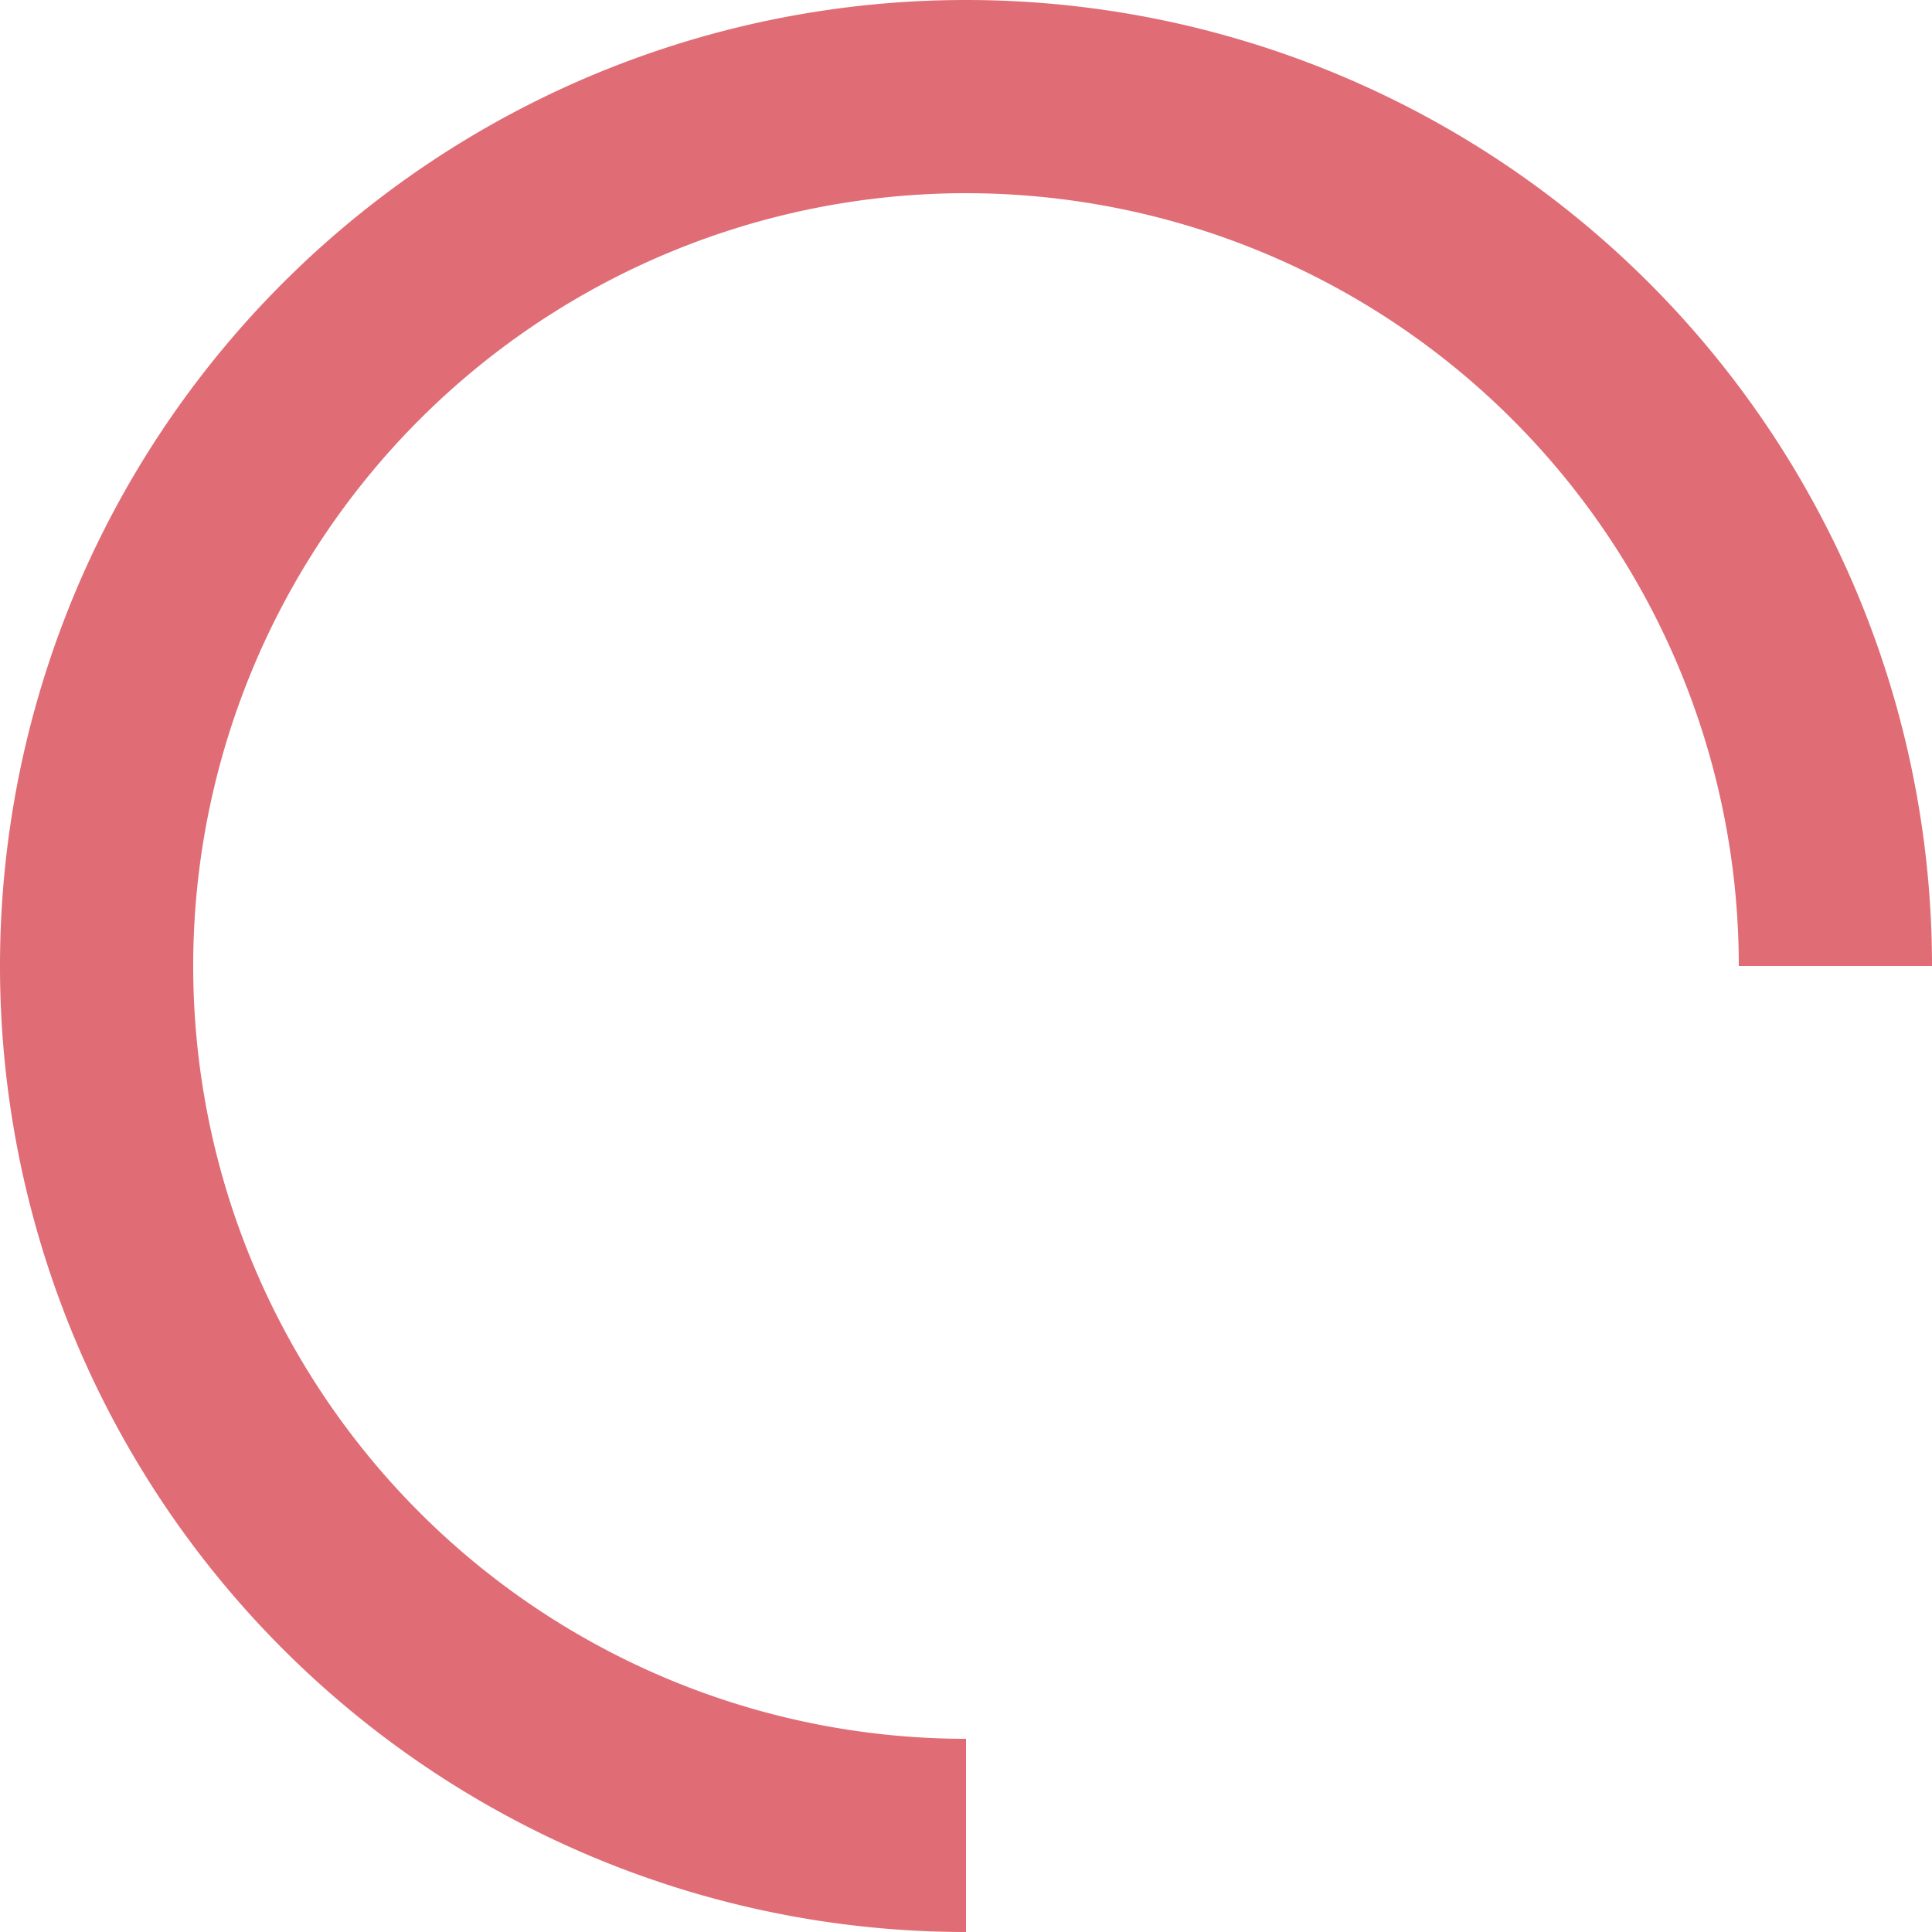 <svg xmlns="http://www.w3.org/2000/svg" viewBox="0 0 30 30">
  <defs>
    <style>.cls-1{fill:#E06C75;}</style>
  </defs>
  <title>spinner</title>
  <g id="Ebene_2" data-name="Ebene 2">
    <g id="Layer_1" data-name="Layer 1">
      <path class="cls-1" d="M15,0a15,15,0,0,0,0,30V27A12,12,0,1,1,27,15h3A15,15,0,0,0,15,0Z"/>
    </g>
  </g>
</svg>